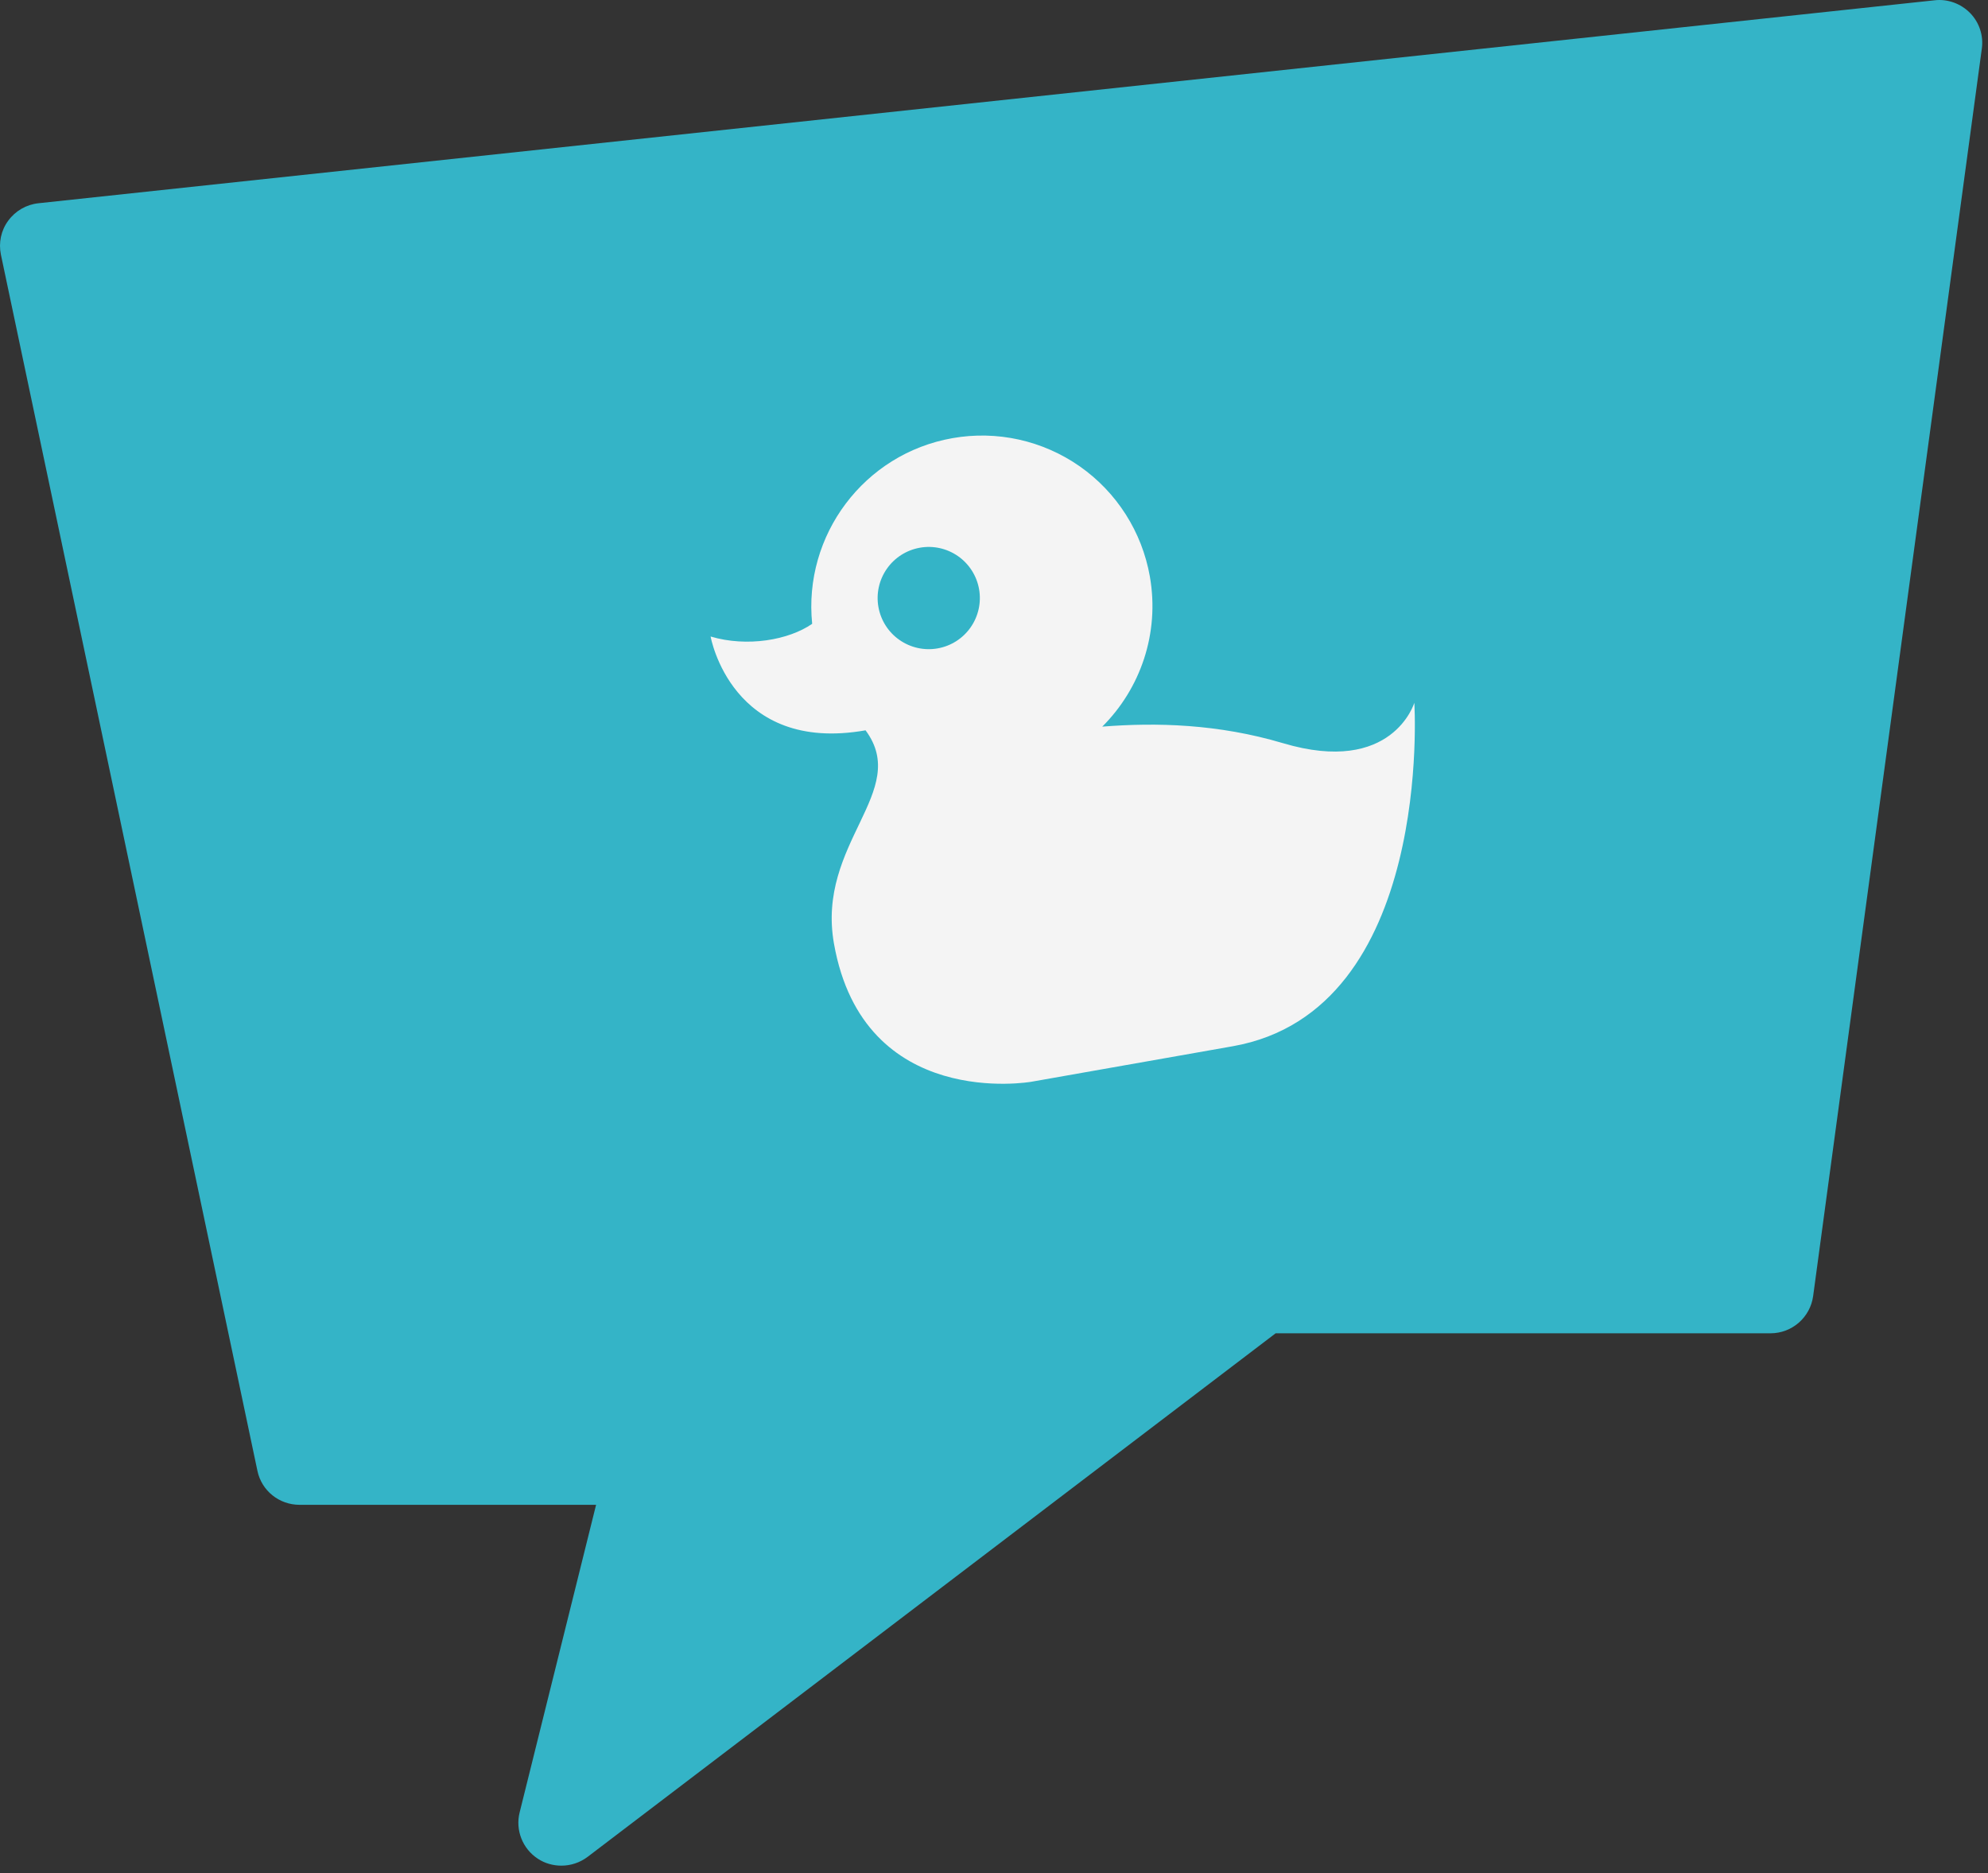 <svg width="69" height="65" viewBox="0 0 69 65" fill="none" xmlns="http://www.w3.org/2000/svg">
<rect x="0" y="0" width="69" height="65" fill="#333333" stroke="none"/>
<path d="M19.485 64.743C19.201 64.743 18.914 64.666 18.666 64.502C18.137 64.155 17.883 63.511 18.035 62.899L20.689 52.221H10.396C9.691 52.221 9.079 51.733 8.935 51.042L0.032 8.839C-0.054 8.425 0.035 7.997 0.286 7.658C0.534 7.318 0.914 7.098 1.335 7.053L67.146 0.01C67.6 -0.044 68.058 0.126 68.377 0.45C68.697 0.775 68.849 1.236 68.786 1.685L62.931 44.977C62.83 45.715 62.2 46.269 61.45 46.269H44.275L20.396 64.437C20.124 64.642 19.804 64.743 19.485 64.743Z" fill="#34B4C7"/>
<g clip-path="url(#clip0_7_4)">
<path d="M31.927 19.007C31.464 19.089 31.052 19.351 30.782 19.737C30.512 20.122 30.406 20.599 30.488 21.062C30.57 21.526 30.832 21.938 31.218 22.207C31.603 22.477 32.08 22.583 32.543 22.501C33.007 22.42 33.419 22.157 33.688 21.772C33.958 21.386 34.064 20.909 33.982 20.446C33.901 19.983 33.638 19.571 33.253 19.301C32.867 19.031 32.391 18.925 31.927 19.007ZM33.058 15.205C34.603 14.932 36.192 15.285 37.477 16.184C38.762 17.084 39.636 18.457 39.909 20.002C40.258 21.982 39.576 23.903 38.258 25.216C40.129 25.067 42.276 25.12 44.533 25.791C48.335 26.922 49.089 24.388 49.089 24.388C49.089 24.388 49.773 35.076 42.784 36.308L35.796 37.54C35.796 37.54 29.972 38.567 28.945 32.743C28.329 29.249 31.618 27.468 30.042 25.344C25.383 26.166 24.664 22.089 24.664 22.089C25.932 22.466 27.376 22.211 28.189 21.648C27.877 18.58 29.983 15.747 33.058 15.205Z" fill="#F4F4F4"/>
</g>
<defs>
<clipPath id="clip0_7_4">
<rect width="28.385" height="28.385" fill="white" transform="translate(21 14.929) rotate(-10)"/>
</clipPath>
</defs>
</svg>
